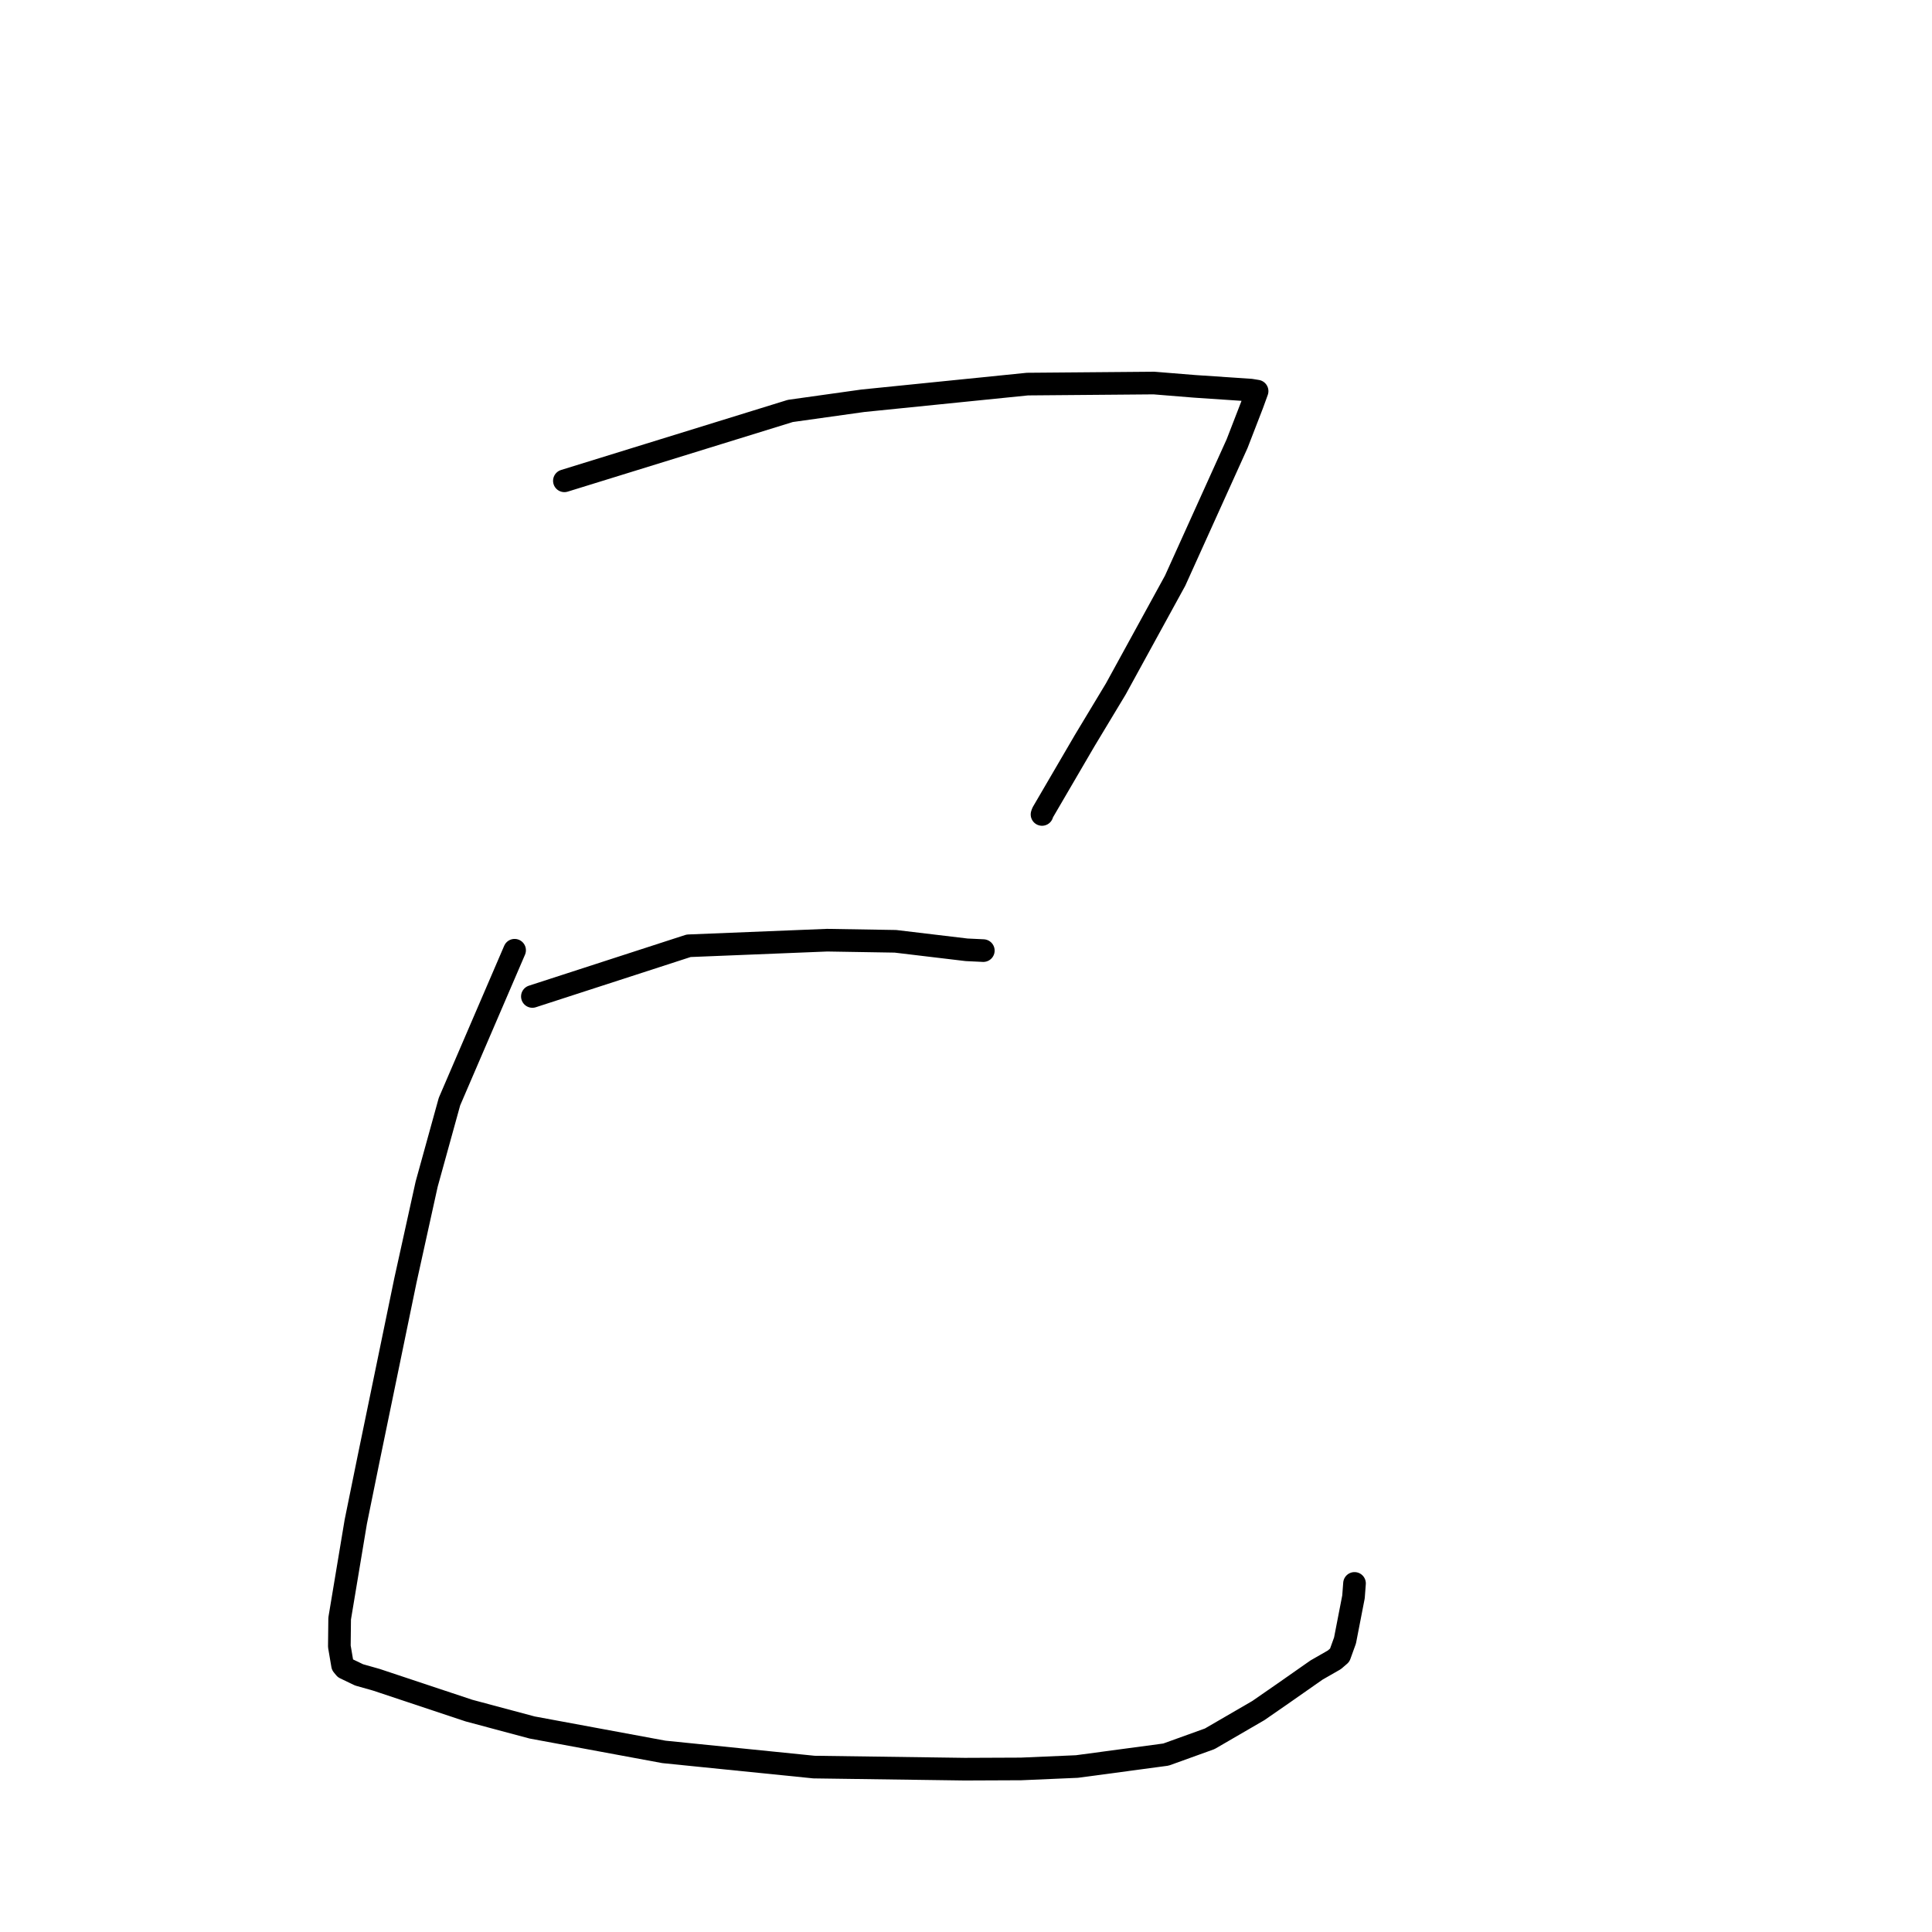 <?xml version="1.0" standalone="no"?>
    <svg width="256" height="256" xmlns="http://www.w3.org/2000/svg" version="1.1">
    <polyline stroke="black" stroke-width="3" stroke-linecap="round" fill="transparent" stroke-linejoin="round" points="74.784 63.71 104.723 54.451 114.32 53.105 136.14 50.895 152.902 50.755 158.281 51.191 165.73 51.691 166.463 51.81 166.563 51.827 166.573 51.828 165.939 53.571 163.918 58.794 155.71 76.944 147.854 91.282 143.738 98.113 138.154 107.677 138.073 107.919 " />
        <polyline stroke="black" stroke-width="3" stroke-linecap="round" fill="transparent" stroke-linejoin="round" points="70.543 132.036 91.247 125.321 109.601 124.579 118.646 124.728 128.081 125.854 130.075 125.949 130.277 125.959 130.295 125.96 " />
        <polyline stroke="black" stroke-width="3" stroke-linecap="round" fill="transparent" stroke-linejoin="round" points="68.187 125.911 59.556 145.973 56.534 156.905 53.722 169.648 48.814 193.429 47.141 201.652 45.006 214.464 44.965 218.154 45.39 220.647 45.706 221.03 47.574 221.928 49.864 222.576 62.138 226.662 70.507 228.901 87.967 232.134 107.86 234.147 127.832 234.424 135.298 234.393 142.699 234.073 154.497 232.49 160.295 230.4 166.743 226.656 170.076 224.347 174.446 221.289 176.81 219.934 177.518 219.322 178.222 217.371 179.344 211.597 179.48 209.81 " />
        </svg>